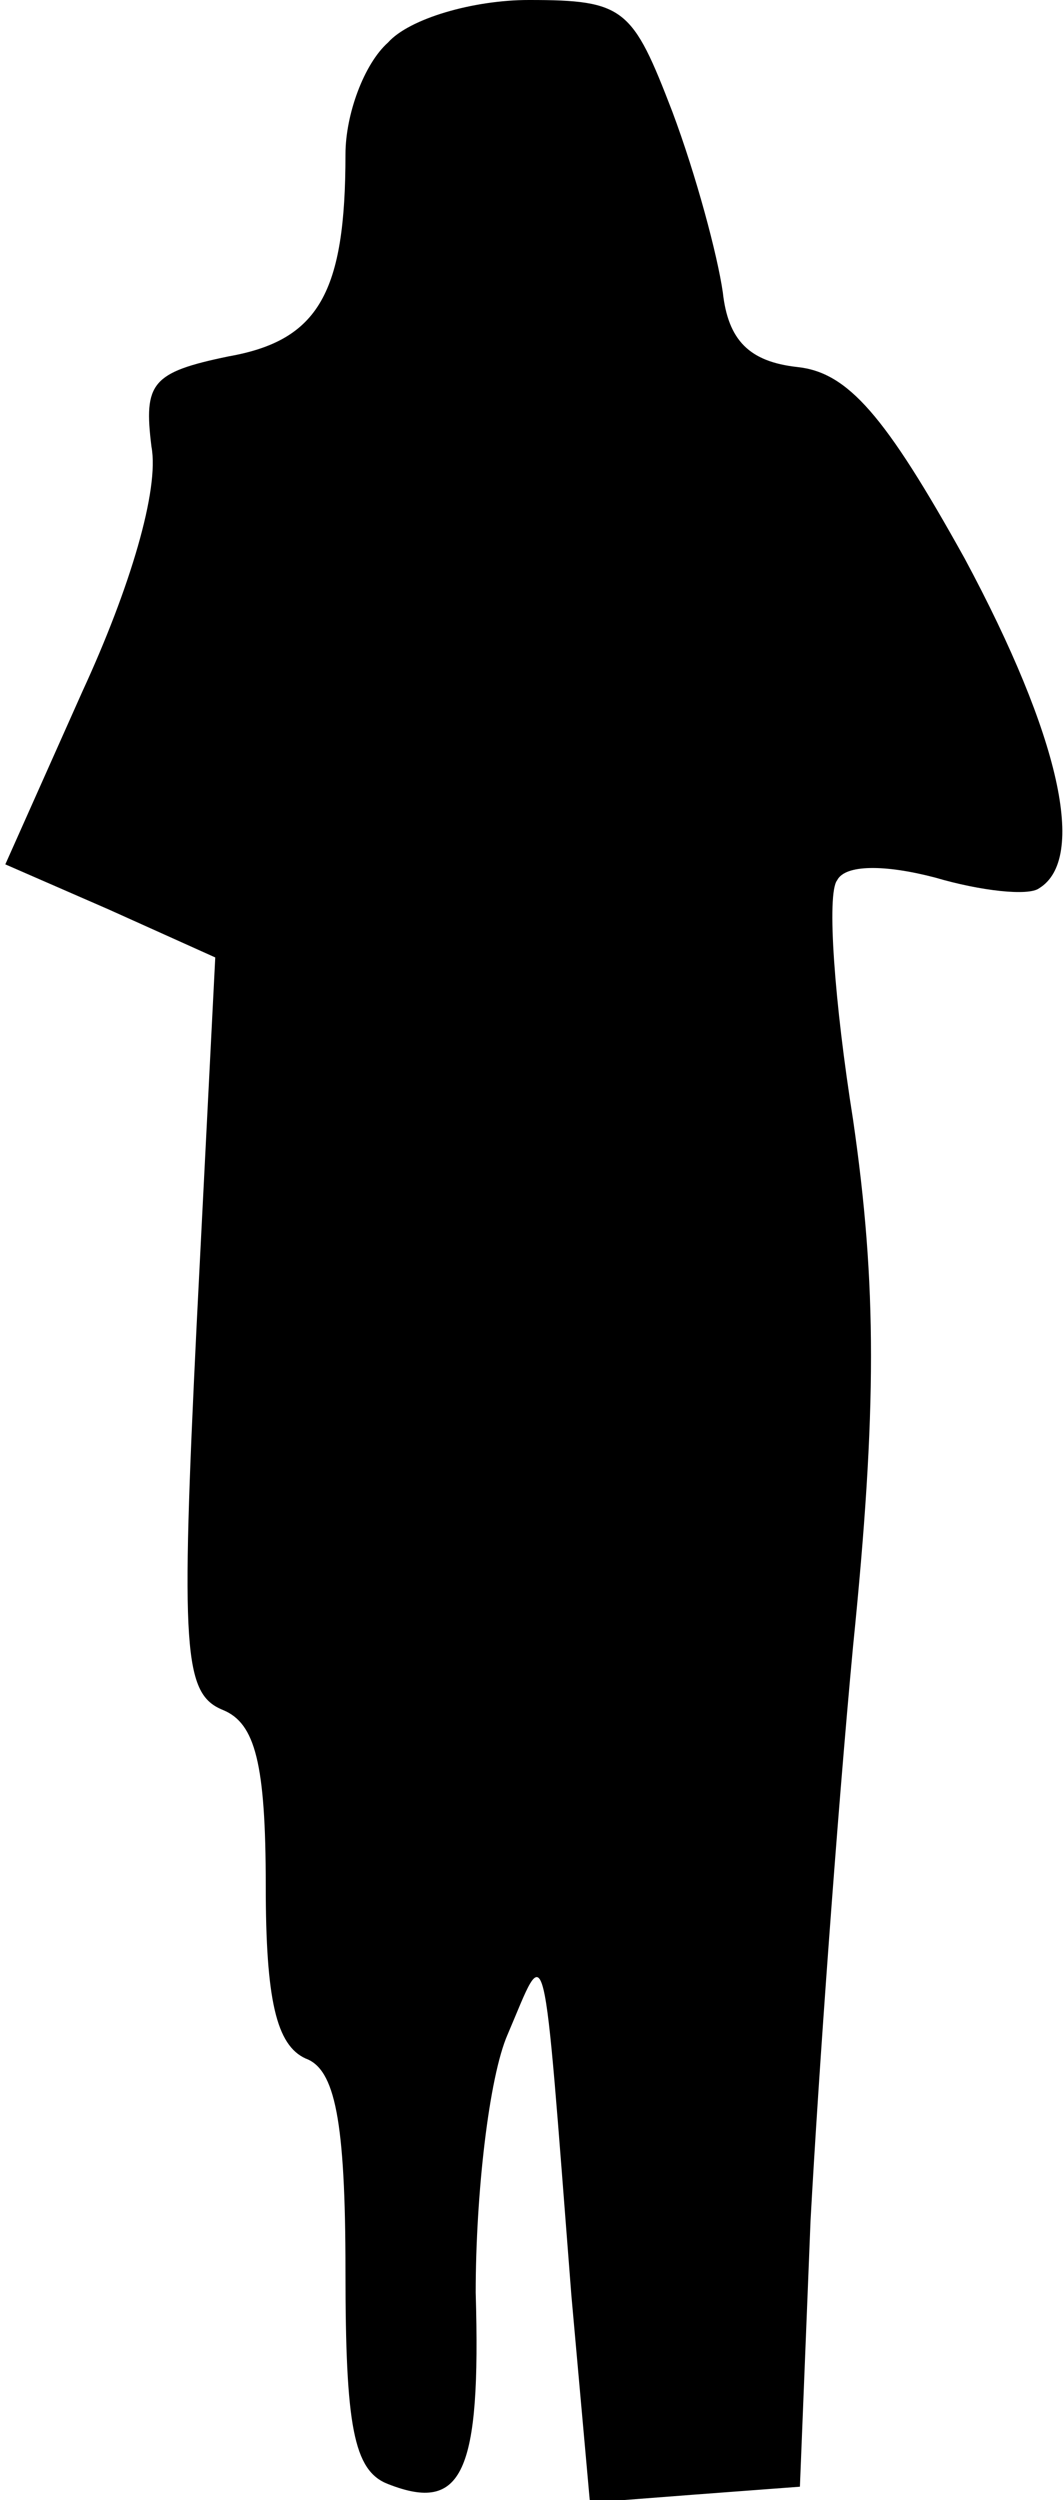<?xml version="1.0" standalone="no"?>
<!DOCTYPE svg PUBLIC "-//W3C//DTD SVG 20010904//EN"
 "http://www.w3.org/TR/2001/REC-SVG-20010904/DTD/svg10.dtd">
<svg version="1.0" xmlns="http://www.w3.org/2000/svg"
 width="40pt" height="94pt" viewBox="0 0 40 94"
 preserveAspectRatio="xMidYMid meet">
<g transform="translate(0,94) scale(0.1,-0.1)"
fill="#000000" stroke="none">
<path fill="#000000" stroke="none" d="M146 924 c-9 -8 -16 -27 -16 -42 0 -52
-10 -70 -44 -76 -29 -6 -32 -10 -29 -34 3 -16 -8 -53 -26 -92 l-29 -65 39 -17
40 -18 -7 -138 c-6 -123 -5 -139 10 -145 12 -5 16 -20 16 -66 0 -43 4 -60 15
-65 11 -4 15 -23 15 -80 0 -58 3 -75 16 -80 28 -11 35 4 33 72 0 37 5 81 12
97 15 35 13 43 24 -98 l7 -78 39 3 40 3 4 100 c3 55 10 152 16 216 9 89 9 136
0 198 -7 44 -10 85 -6 90 3 6 18 6 37 1 17 -5 35 -7 39 -4 18 11 8 57 -28 124
-30 54 -44 70 -63 72 -18 2 -26 10 -28 28 -2 14 -10 44 -19 68 -15 39 -18 42
-54 42 -21 0 -45 -7 -53 -16z"/>
</g>
</svg>
